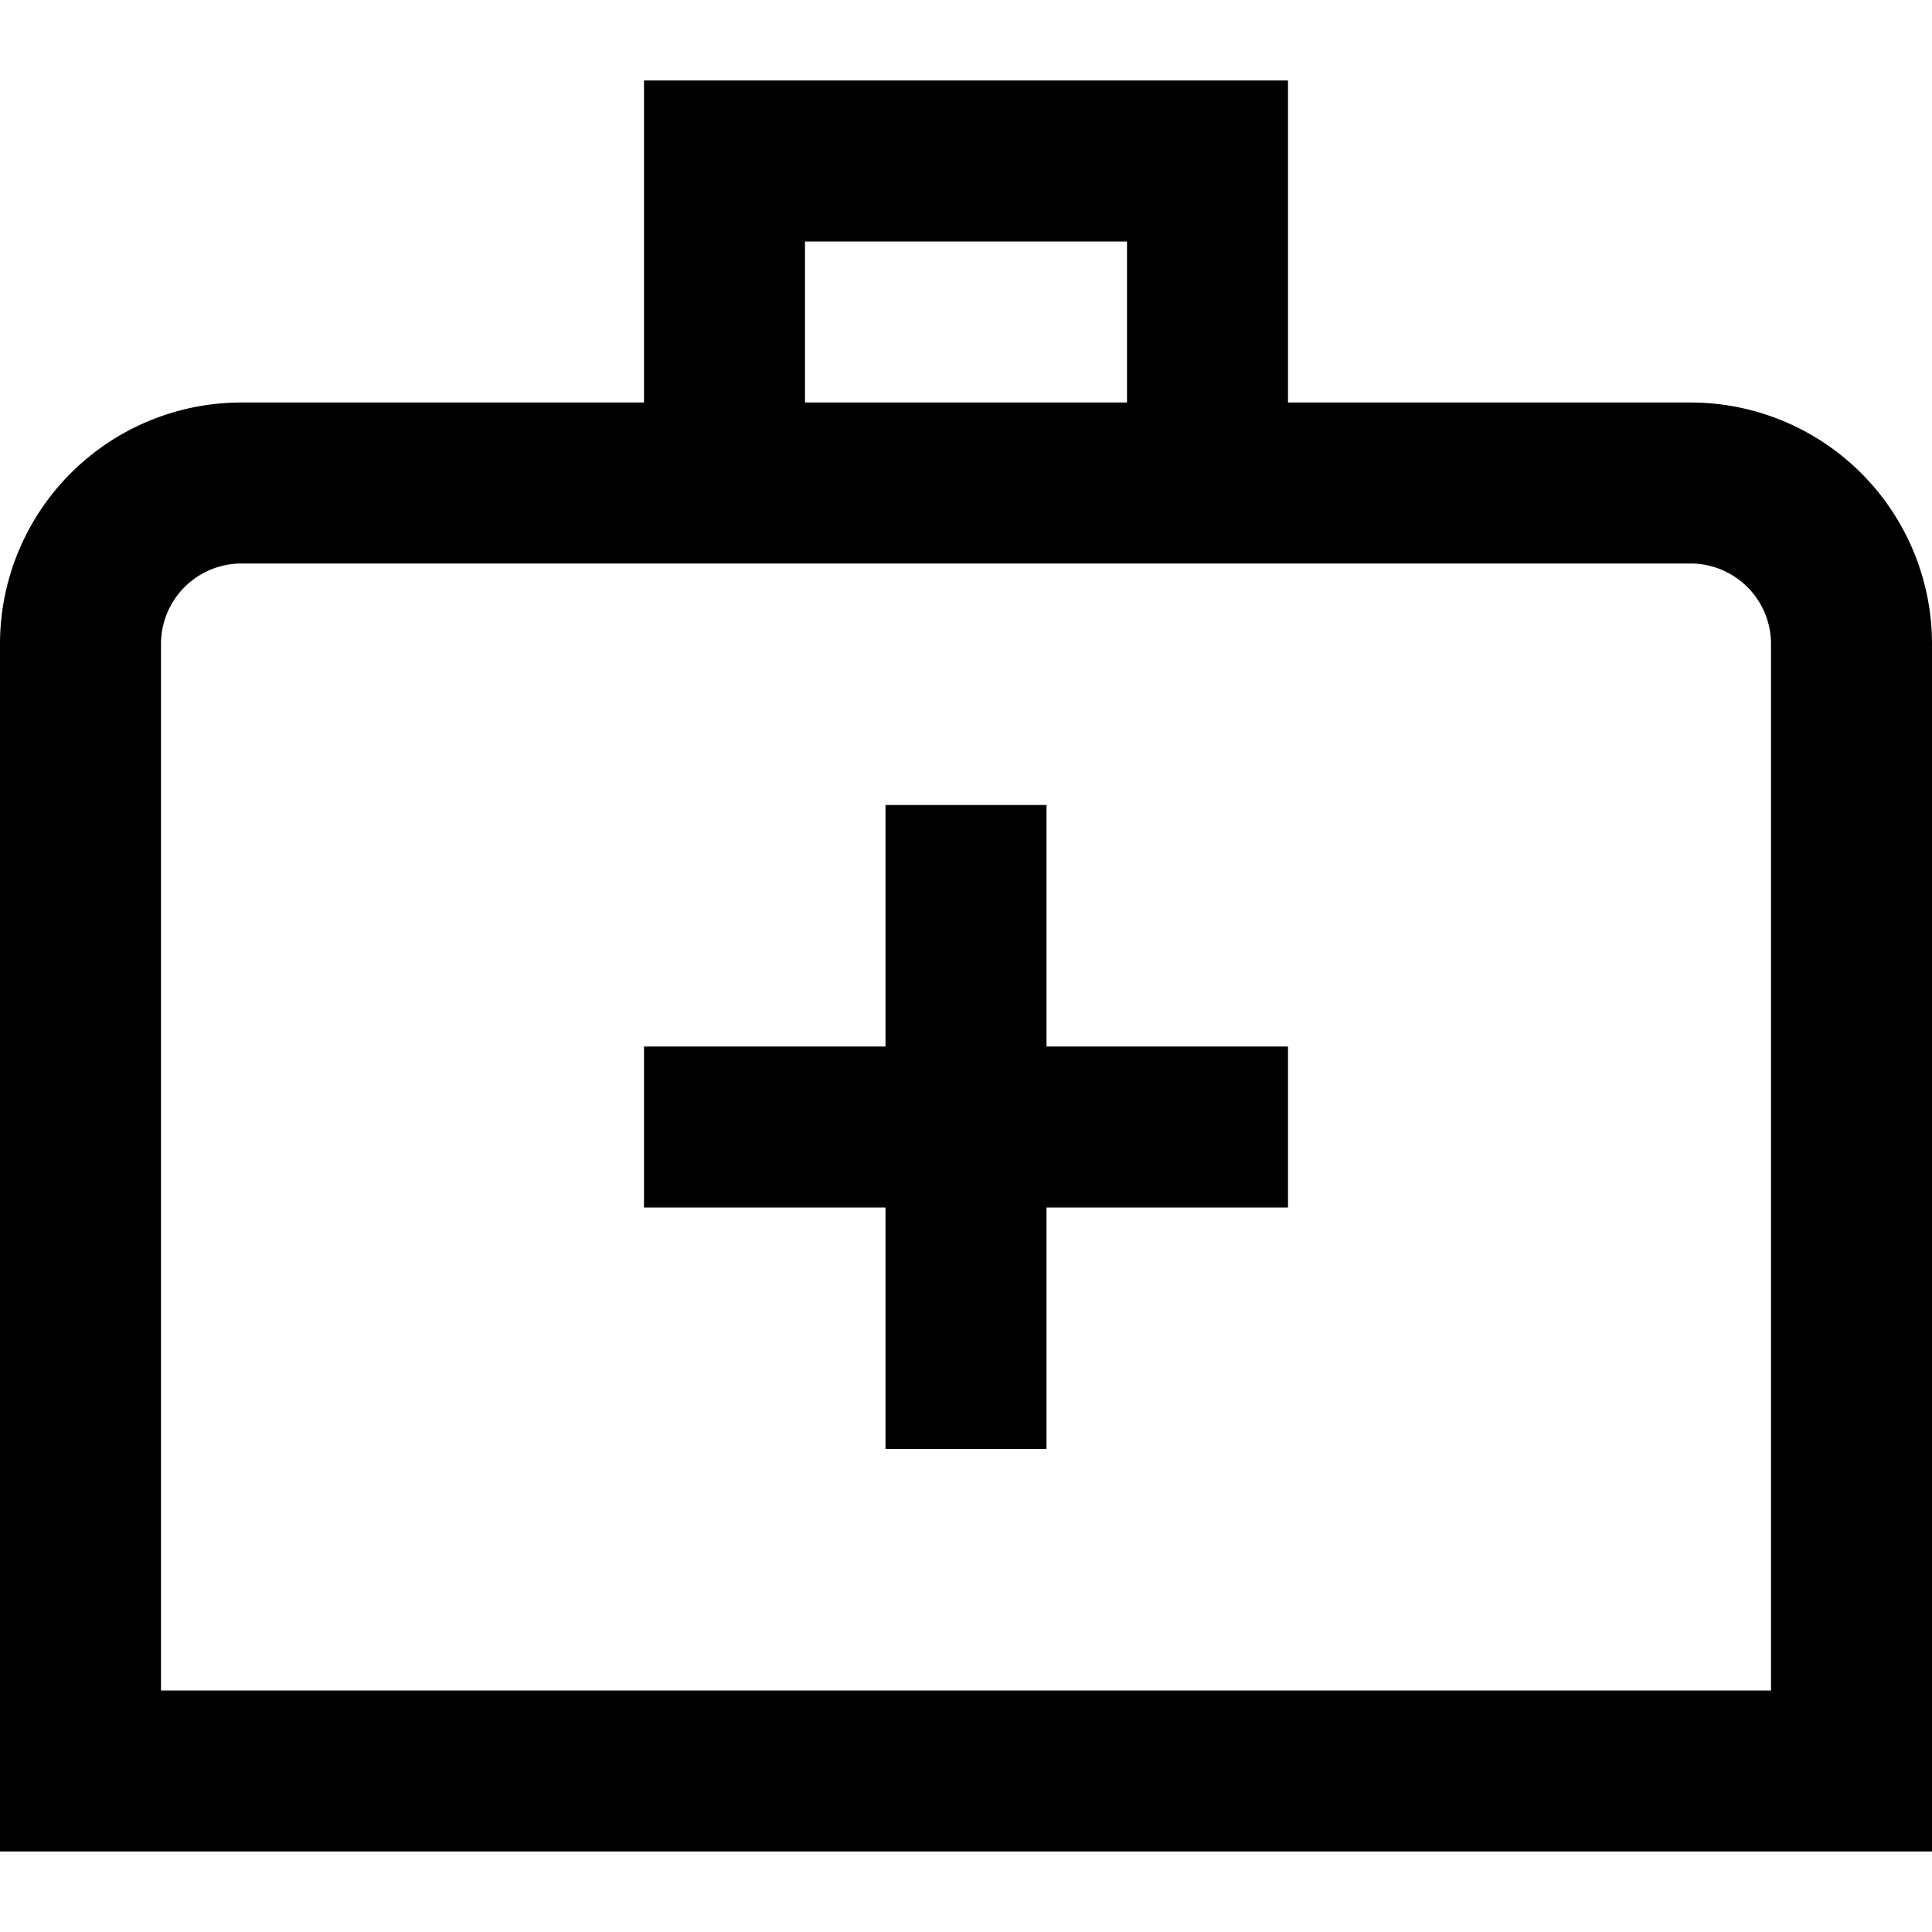 <svg id="Layer_1" height="512" viewBox="0 0 24 24" width="512" xmlns="http://www.w3.org/2000/svg" data-name="Layer 1"><path d="m21 5h-5v-4h-8v4h-5a3 3 0 0 0 -3 3v15h24v-15a3 3 0 0 0 -3-3zm-11-2h4v2h-4zm12 18h-20v-13a1 1 0 0 1 1-1h18a1 1 0 0 1 1 1zm-9-8h3v2h-3v3h-2v-3h-3v-2h3v-3h2z"/></svg>